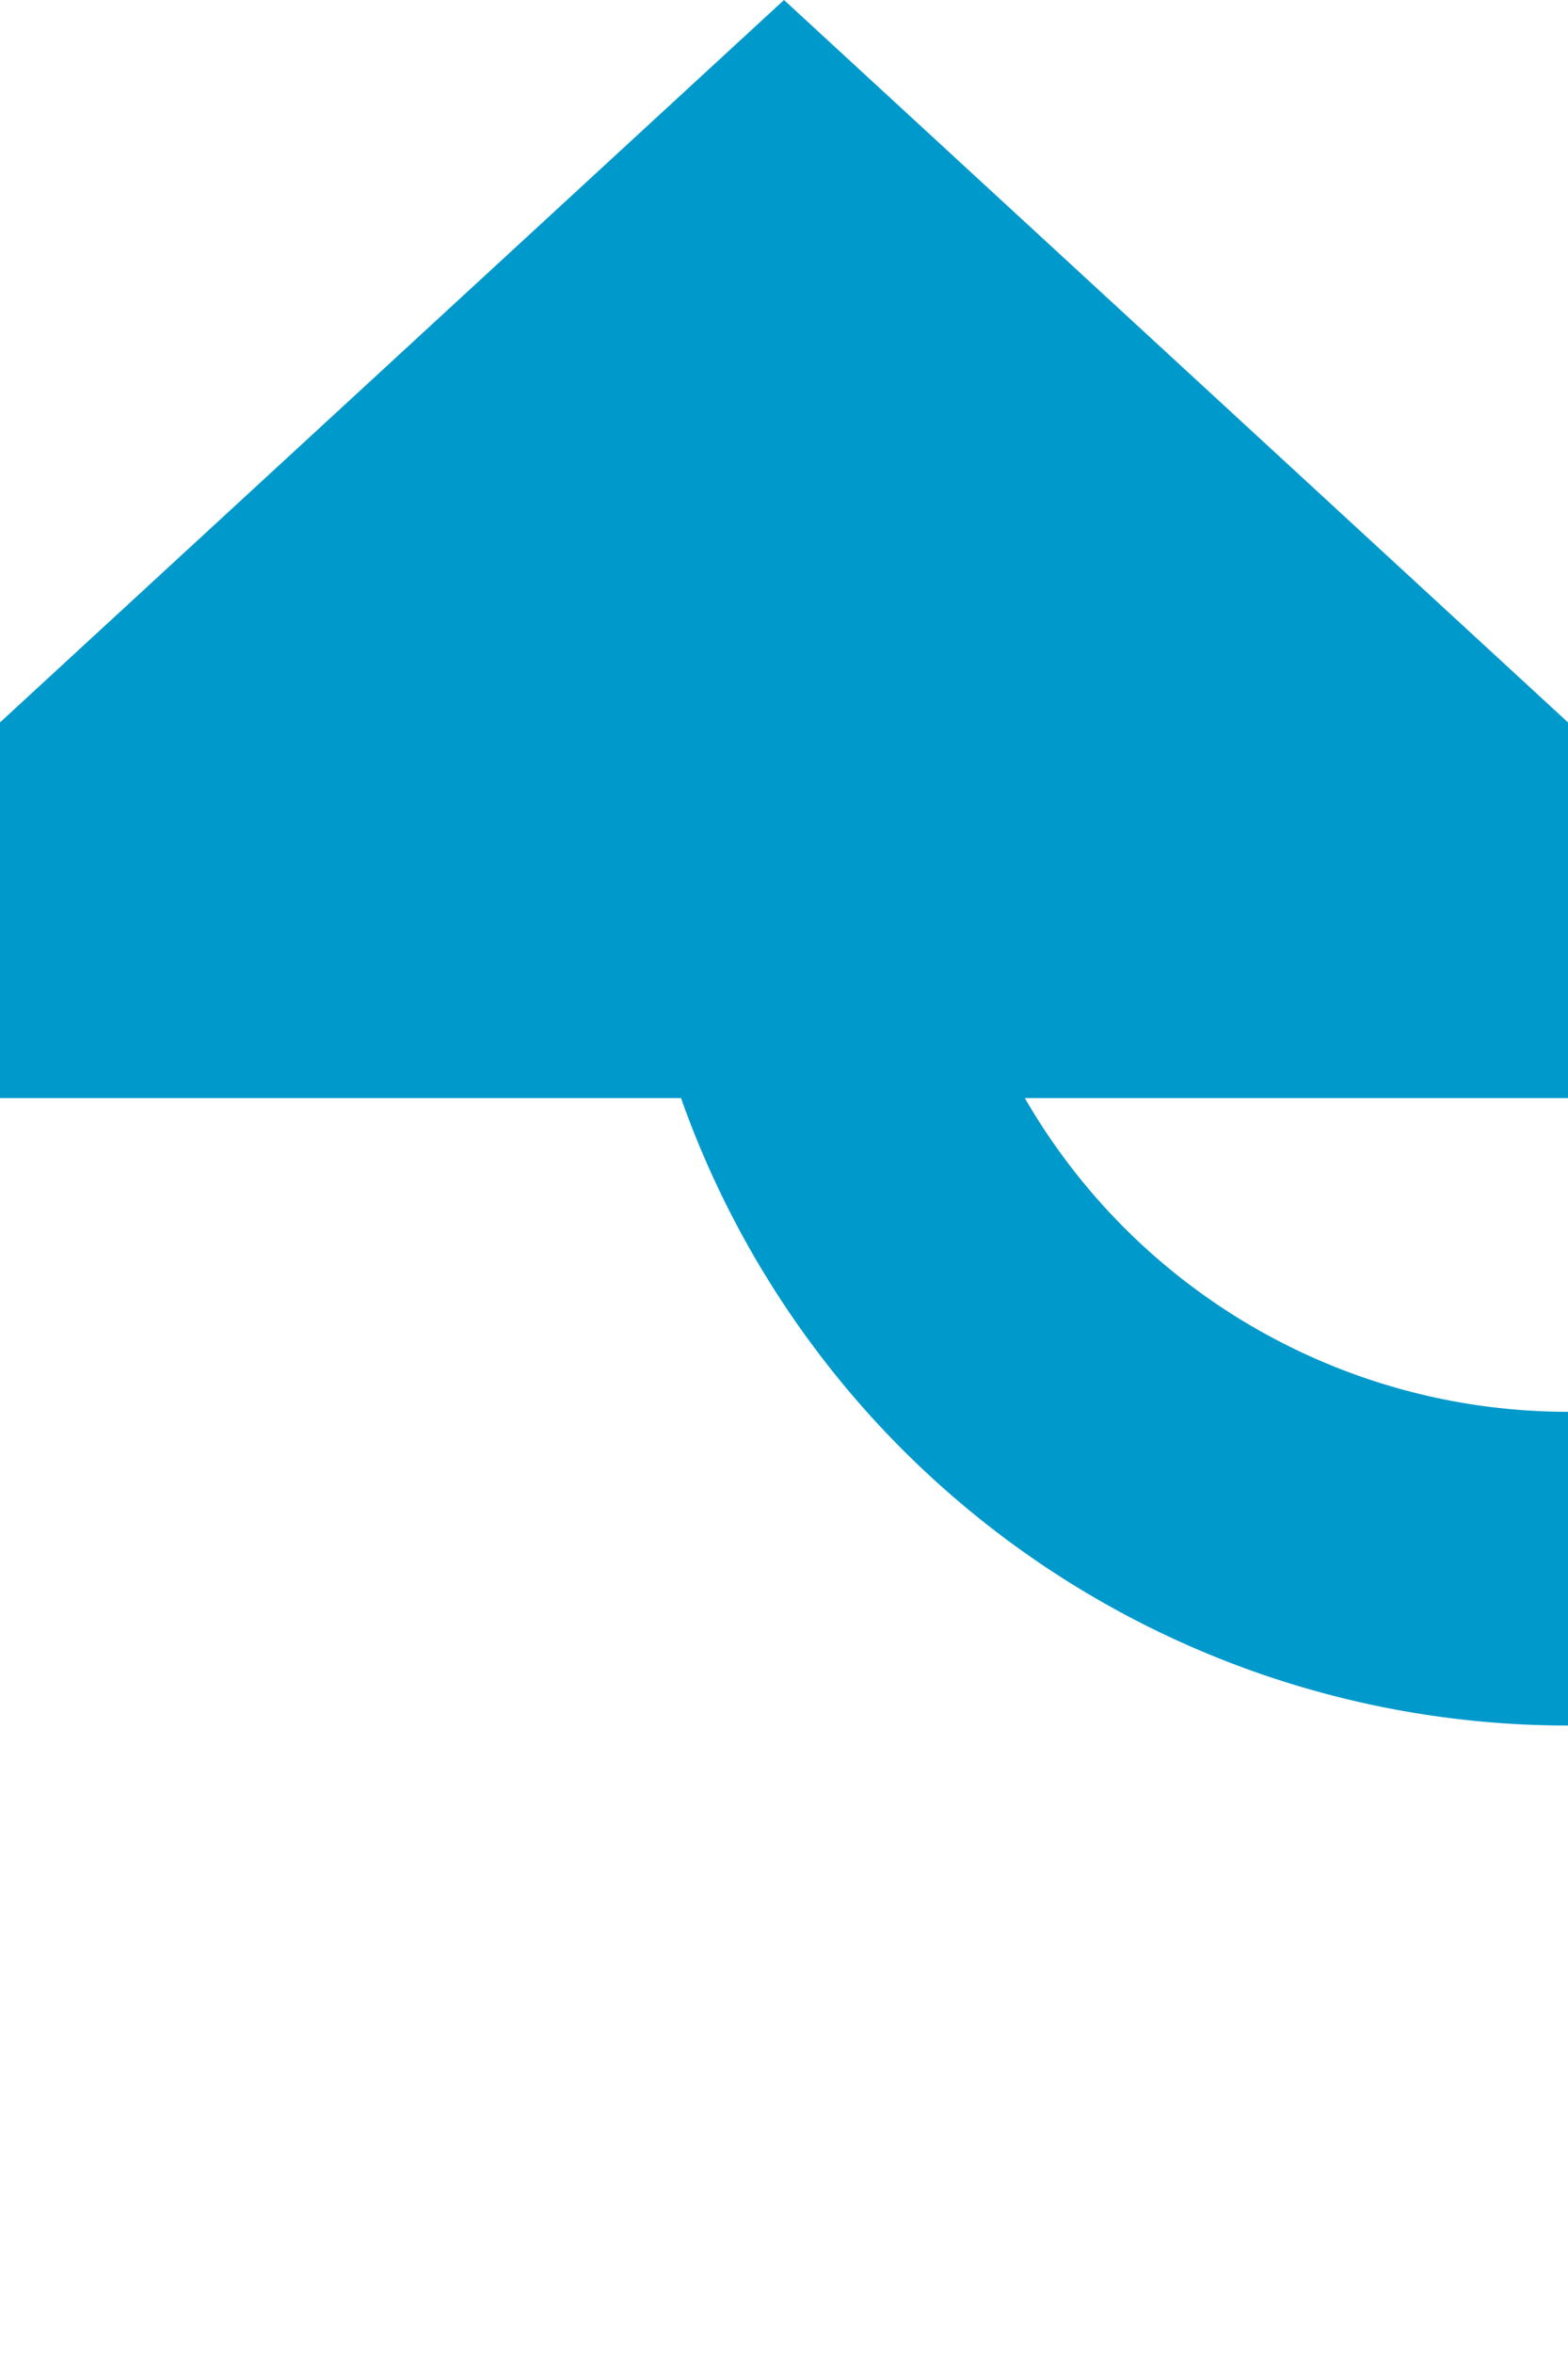 ﻿<?xml version="1.0" encoding="utf-8"?>
<svg version="1.1" xmlns:xlink="http://www.w3.org/1999/xlink" width="10px" height="15px" preserveAspectRatio="xMidYMin meet" viewBox="2606 4970  8 15" xmlns="http://www.w3.org/2000/svg">
  <path d="M 3210 4552  L 3210 4975  A 5 5 0 0 1 3205 4980 L 2615 4980  A 5 5 0 0 1 2610 4975 " stroke-width="2" stroke="#0099cc" fill="none" />
  <path d="M 3210 4550  A 3.5 3.5 0 0 0 3206.5 4553.5 A 3.5 3.5 0 0 0 3210 4557 A 3.5 3.5 0 0 0 3213.5 4553.5 A 3.5 3.5 0 0 0 3210 4550 Z M 2617.6 4977  L 2610 4970  L 2602.4 4977  L 2617.6 4977  Z " fill-rule="nonzero" fill="#0099cc" stroke="none" />
</svg>